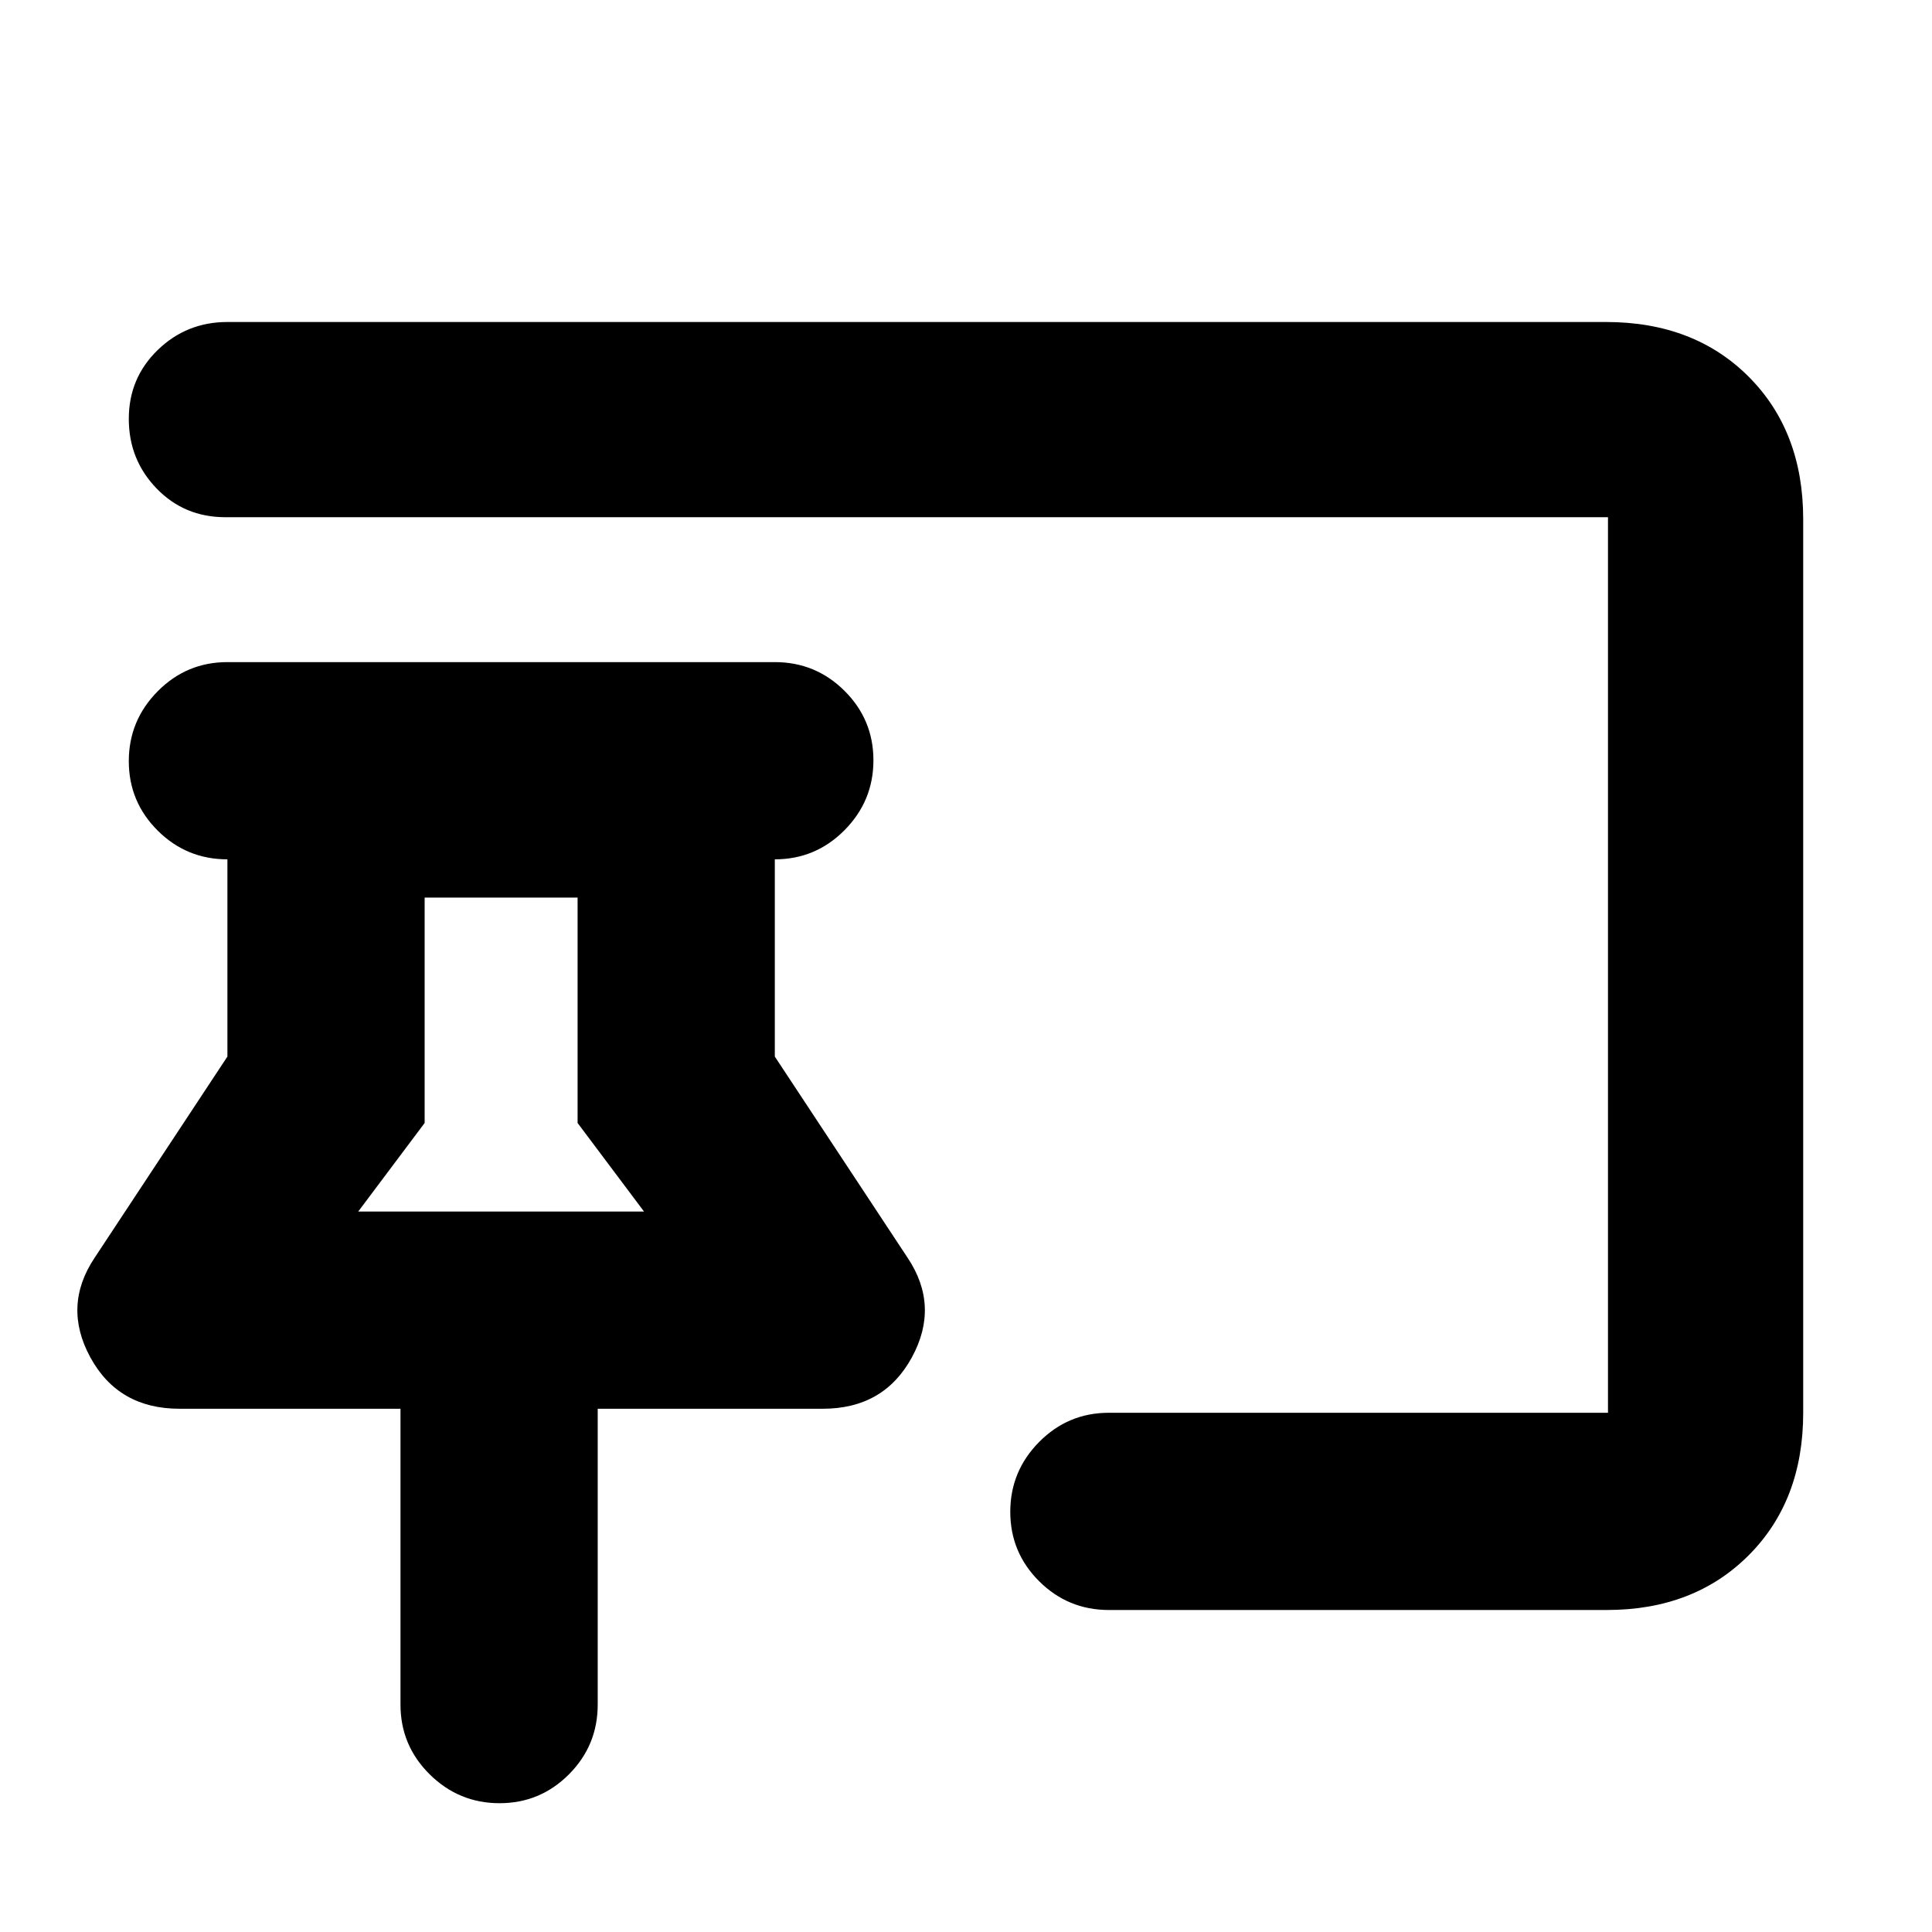 <svg xmlns="http://www.w3.org/2000/svg" height="20" viewBox="0 -960 960 960" width="20"><path d="M248.21-64Q228-64 213.5-78.35T199-113v-147H89.18q-30.36 0-44.27-25.5Q31-311 47-335l66-100v-98q-20.3 0-34.65-14.29Q64-561.58 64-581.79t14.35-34.71Q92.7-631 113-631h272q20.3 0 34.65 14.29Q434-602.42 434-582.21t-14.35 34.71Q405.3-533 385-533v98l66 100q16 24 2.09 49.5T408.82-260H297v147q0 20.3-14.29 34.65Q268.42-64 248.21-64Zm550.21-96H551q-20.3 0-34.65-14.29Q502-188.58 502-208.79t14.35-34.71Q530.7-258 551-258h248v-445H112q-20.4 0-34.2-14.29Q64-731.58 64-751.86t14.35-34.21Q92.7-800 113-800h685q43.72 0 70.86 27.14T896-702v444q0 43.73-27.14 70.86Q841.72-160 798.42-160ZM178-358h142l-33-44v-112h-76v112l-33 44Zm71 0Z"/></svg>